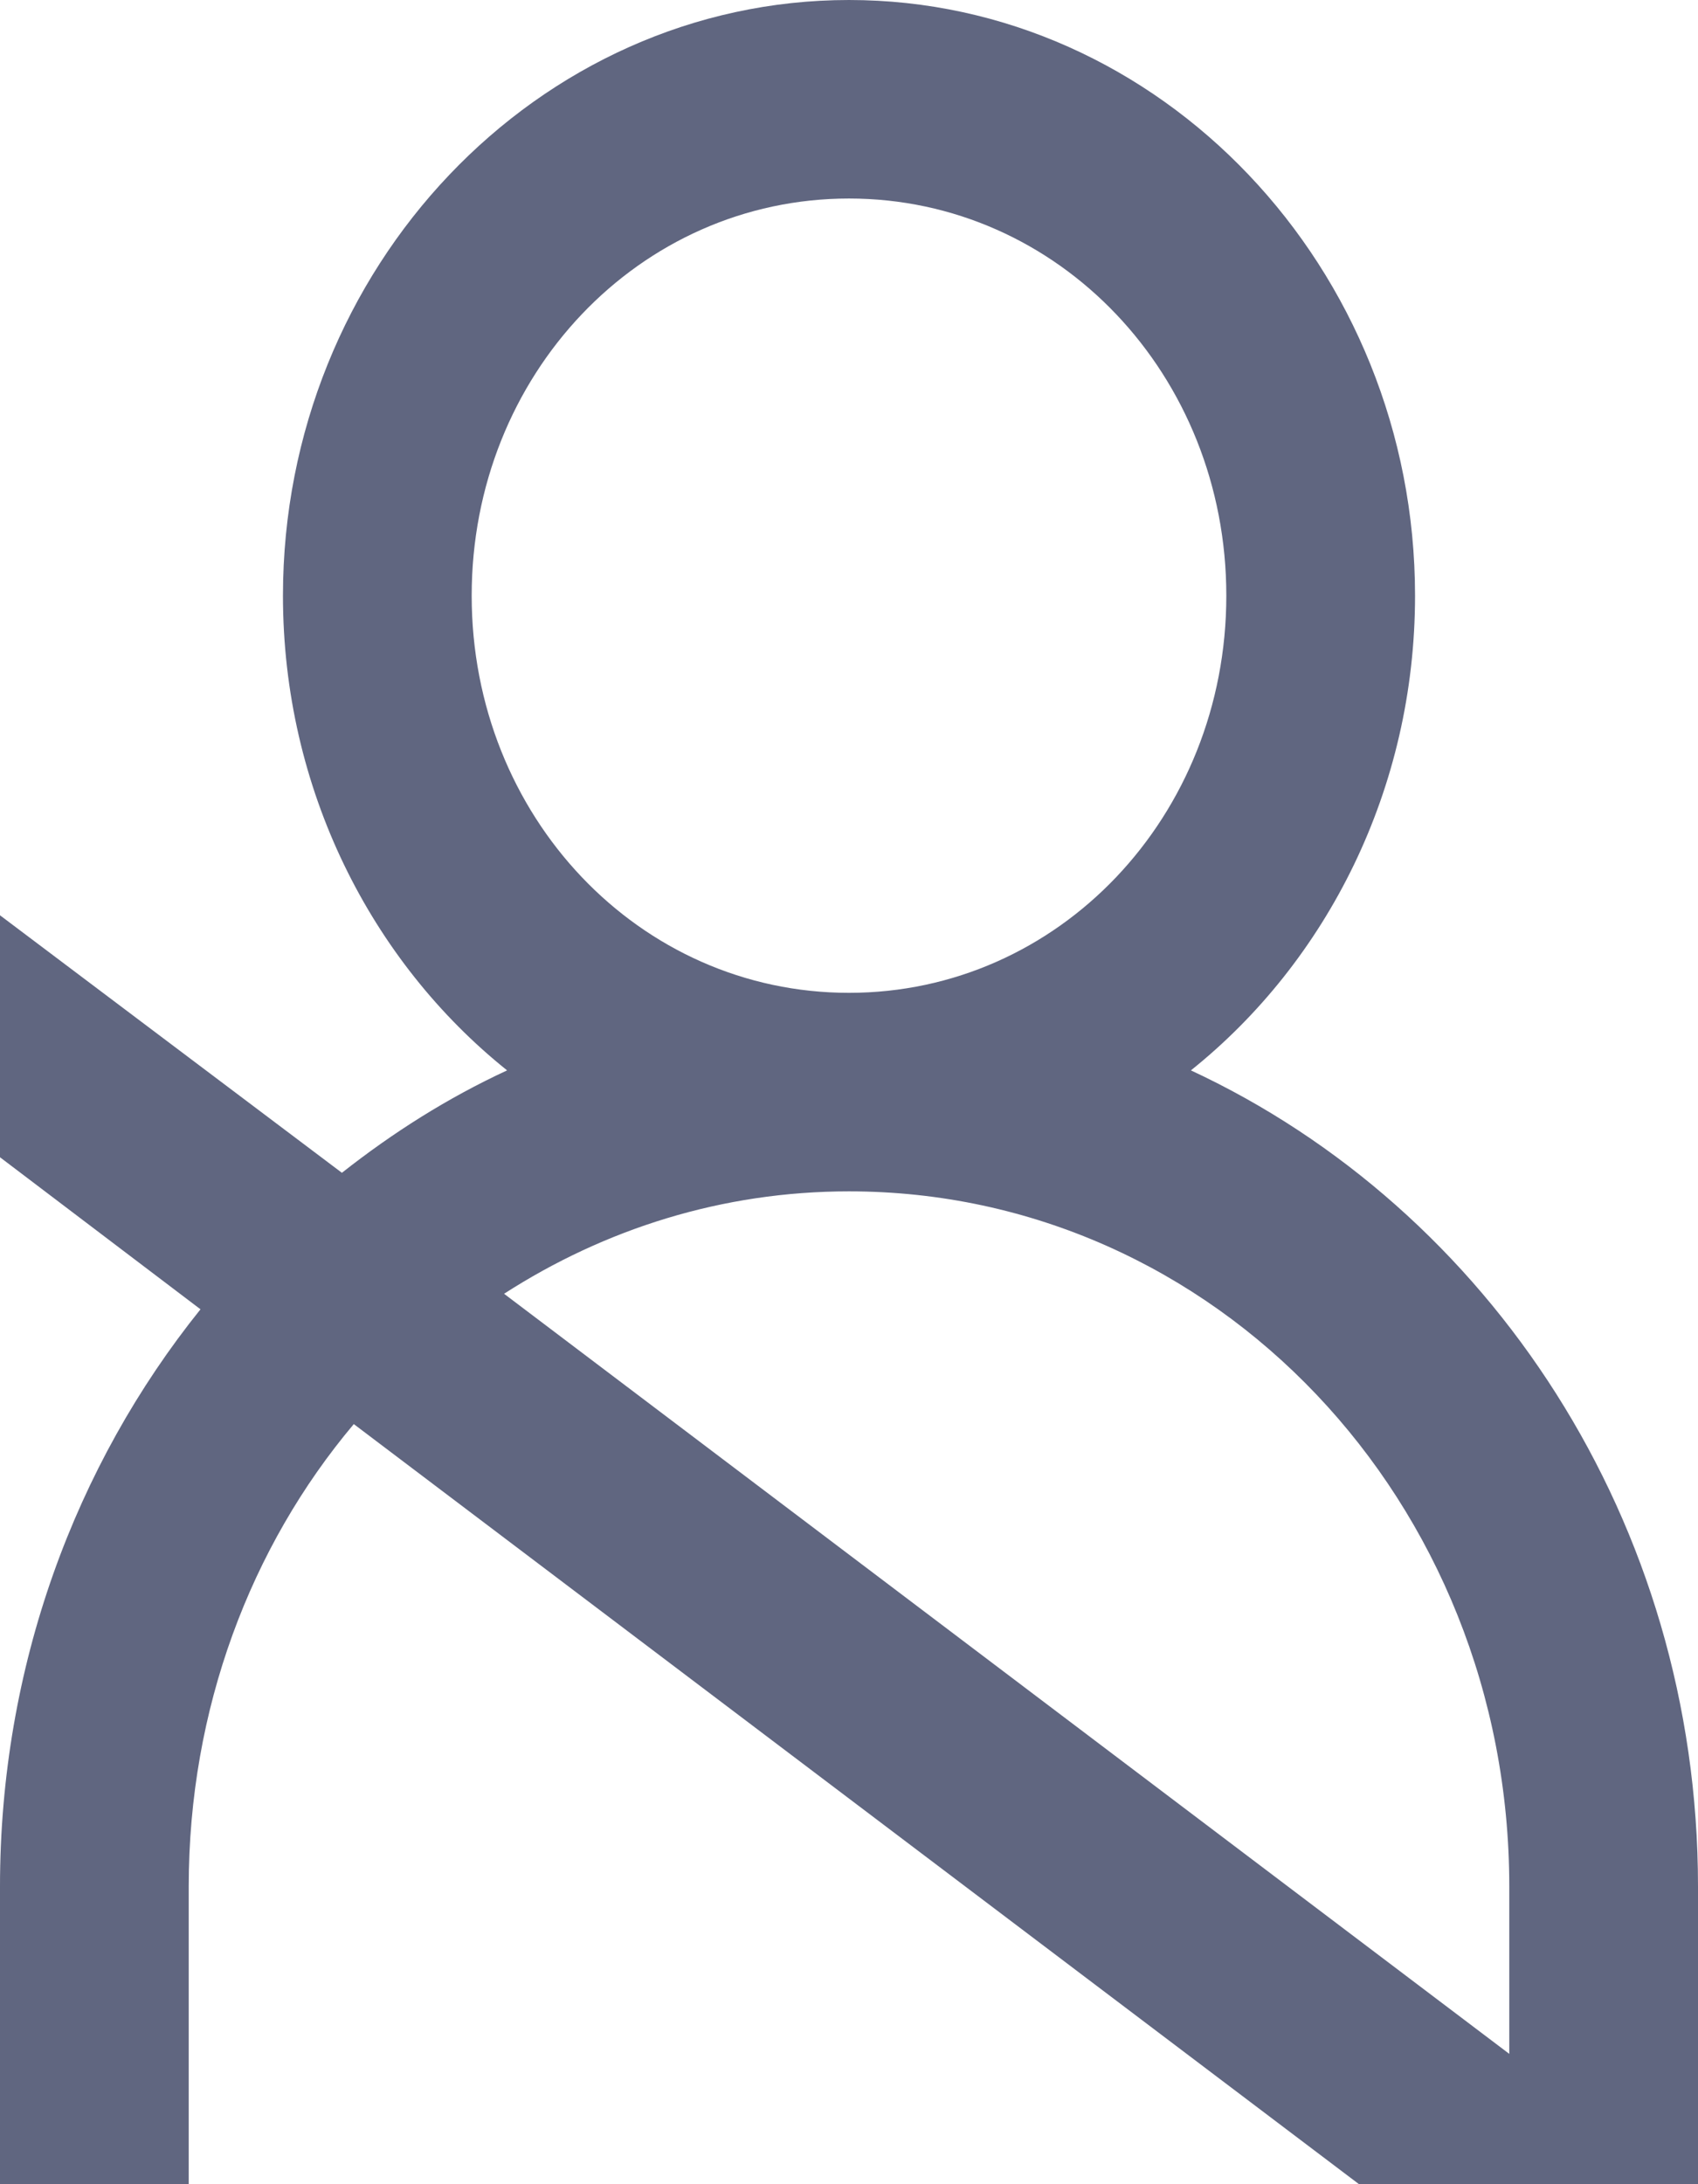 <svg width="14" height="18" viewBox="0 0 14 18" fill="none" xmlns="http://www.w3.org/2000/svg"><path d="M7 0C4.433 0 2.333 2.208 2.333 4.909C2.333 6.501 3.059 7.923 4.181 8.821C3.691 9.048 3.242 9.332 2.819 9.665L0 7.543V9.537L1.653 10.79C0.62 12.075 0 13.736 0 15.546V18H1.556V15.546C1.556 14.085 2.066 12.746 2.917 11.736L11.205 18H14V15.546C14 12.544 12.277 9.965 9.819 8.821C10.941 7.923 11.667 6.501 11.667 4.909C11.667 2.208 9.567 0 7 0ZM7 1.636C8.729 1.636 10.111 3.091 10.111 4.909C10.111 6.728 8.729 8.182 7 8.182C5.271 8.182 3.889 6.728 3.889 4.909C3.889 3.091 5.271 1.636 7 1.636ZM7 9.818C10.017 9.818 12.444 12.372 12.444 15.546V16.926L4.156 10.662C4.986 10.128 5.955 9.818 7 9.818Z" fill="#606680"></path></svg>